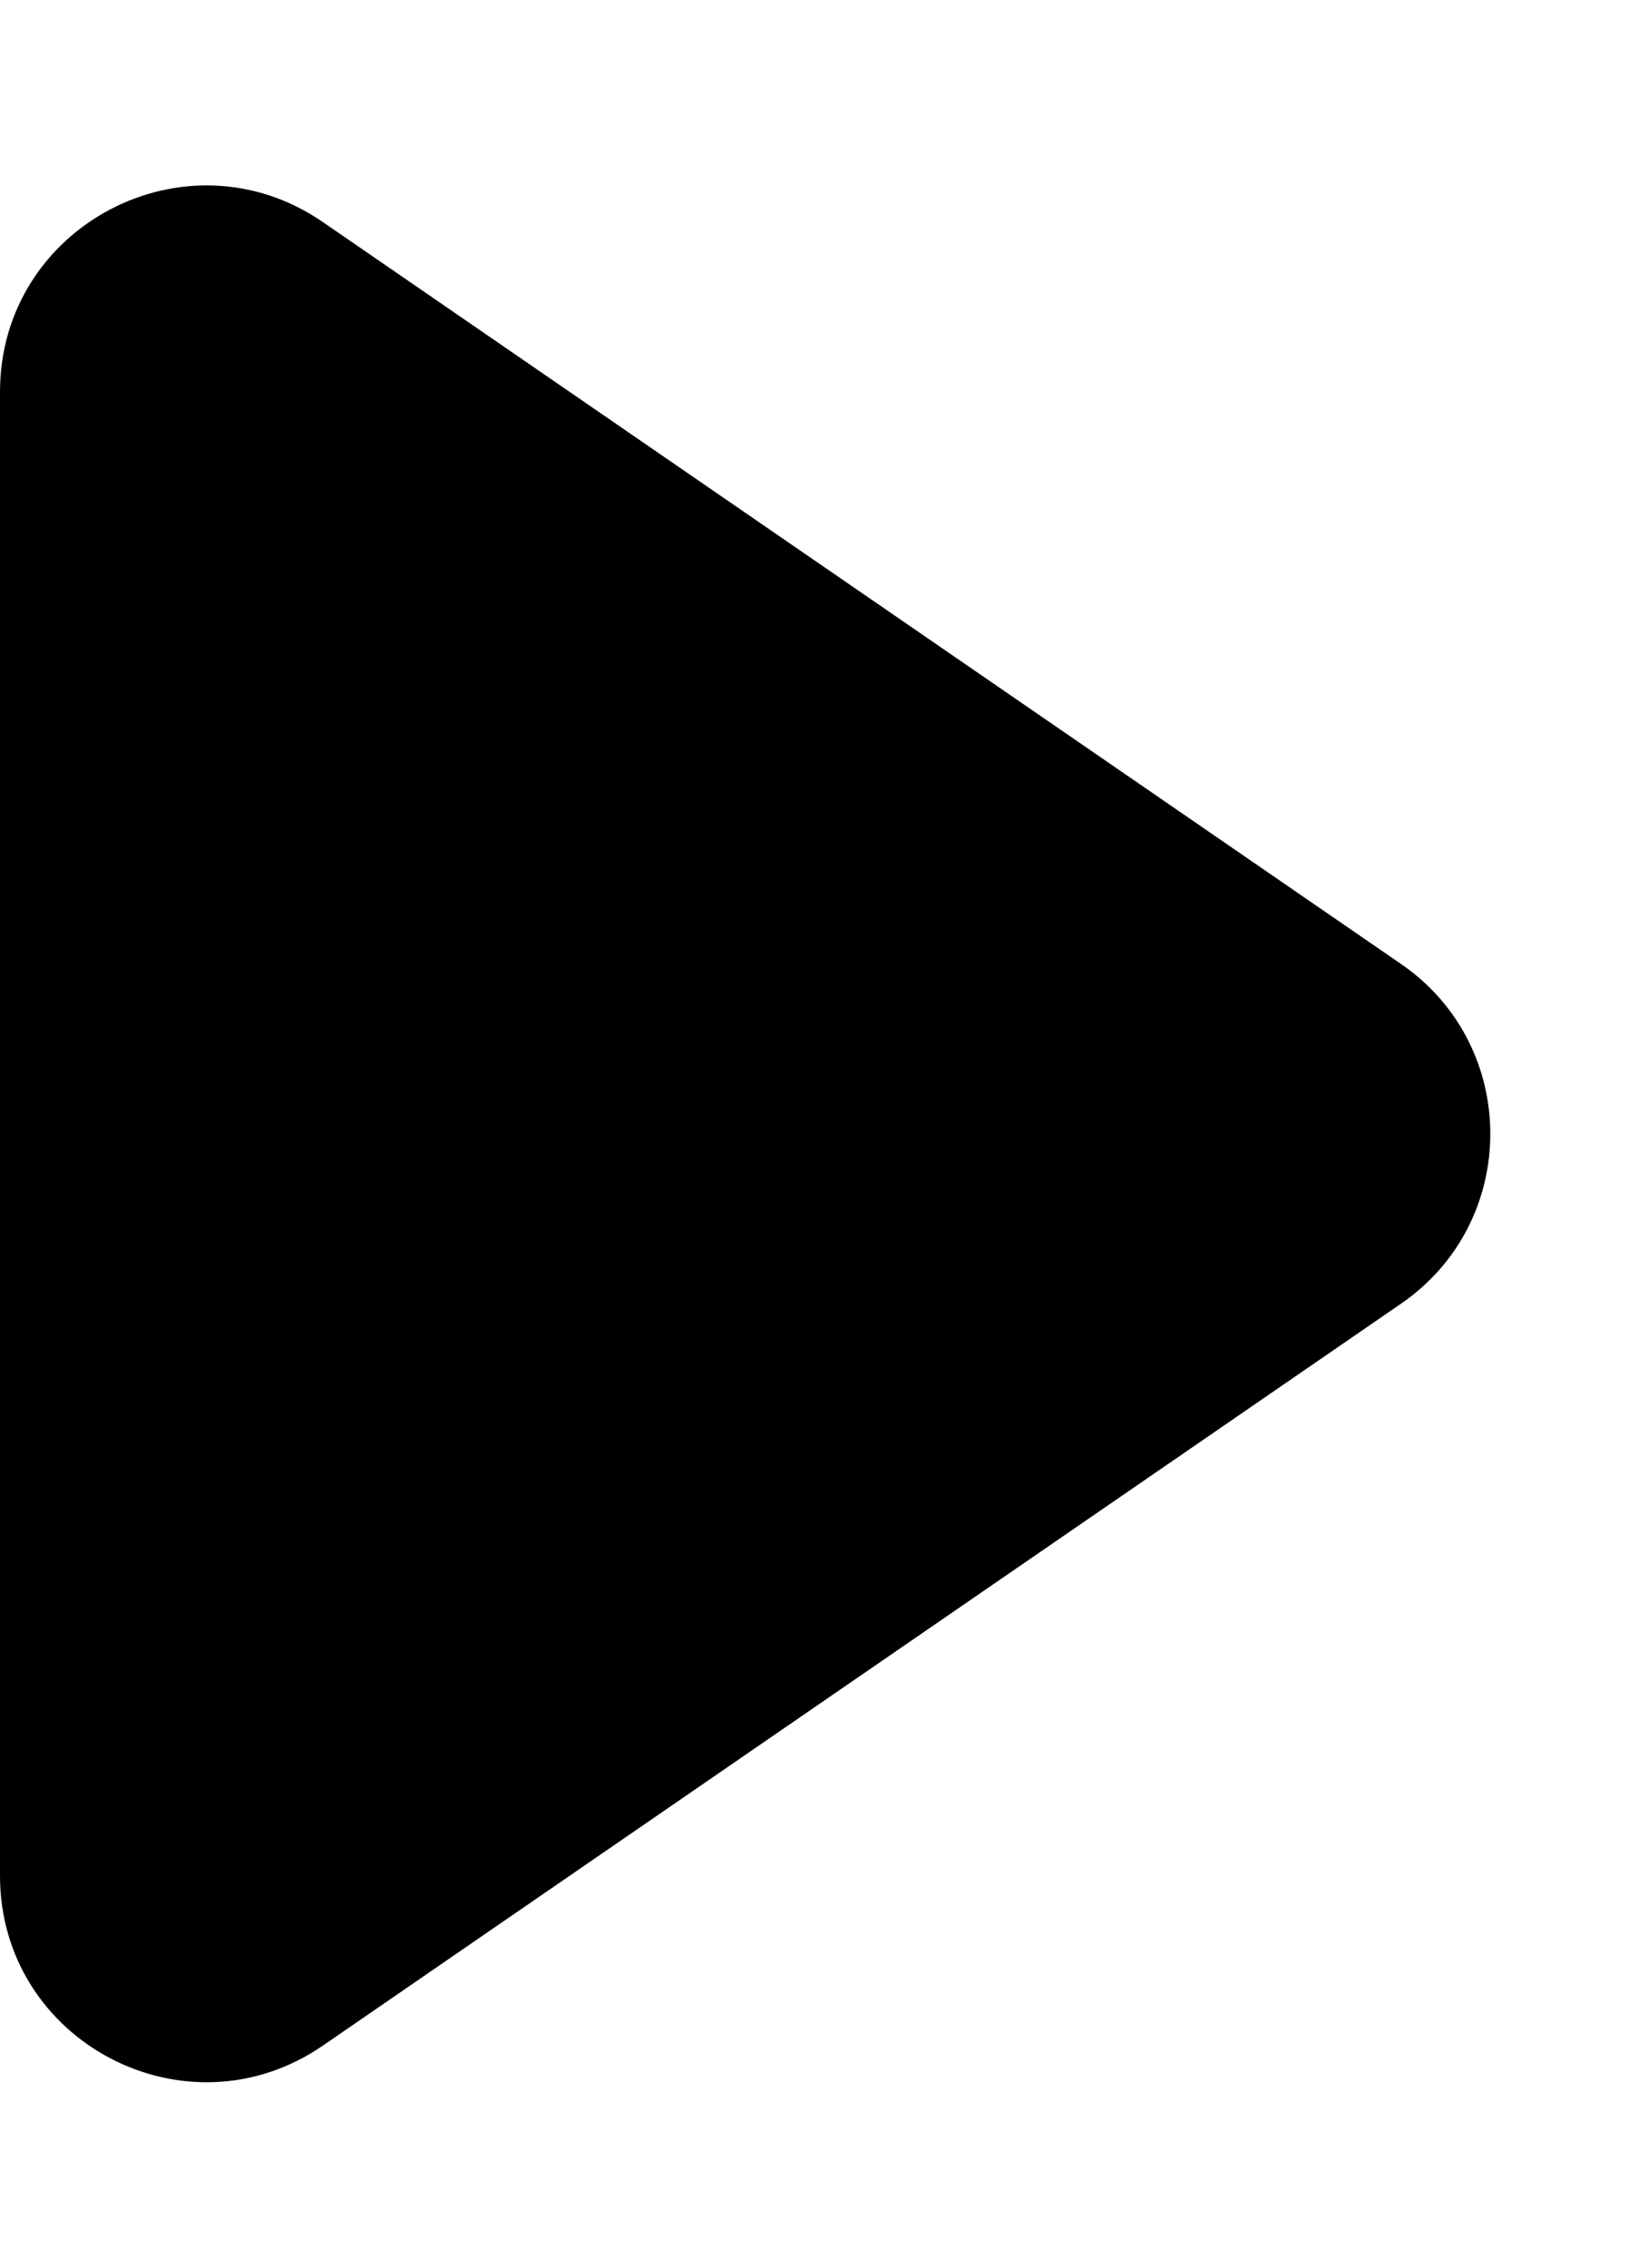 <svg width="8" height="11" viewBox="0 0 8 11" fill="none" xmlns="http://www.w3.org/2000/svg">
<path d="M6.801 4.676C7.379 5.073 7.379 5.927 6.801 6.324L1.567 9.923C0.903 10.379 4.39131e-08 9.904 7.91086e-08 9.099L3.9374e-07 1.901C4.28936e-07 1.096 0.903 0.621 1.567 1.077L6.801 4.676Z" fill="#000"/>
</svg>
